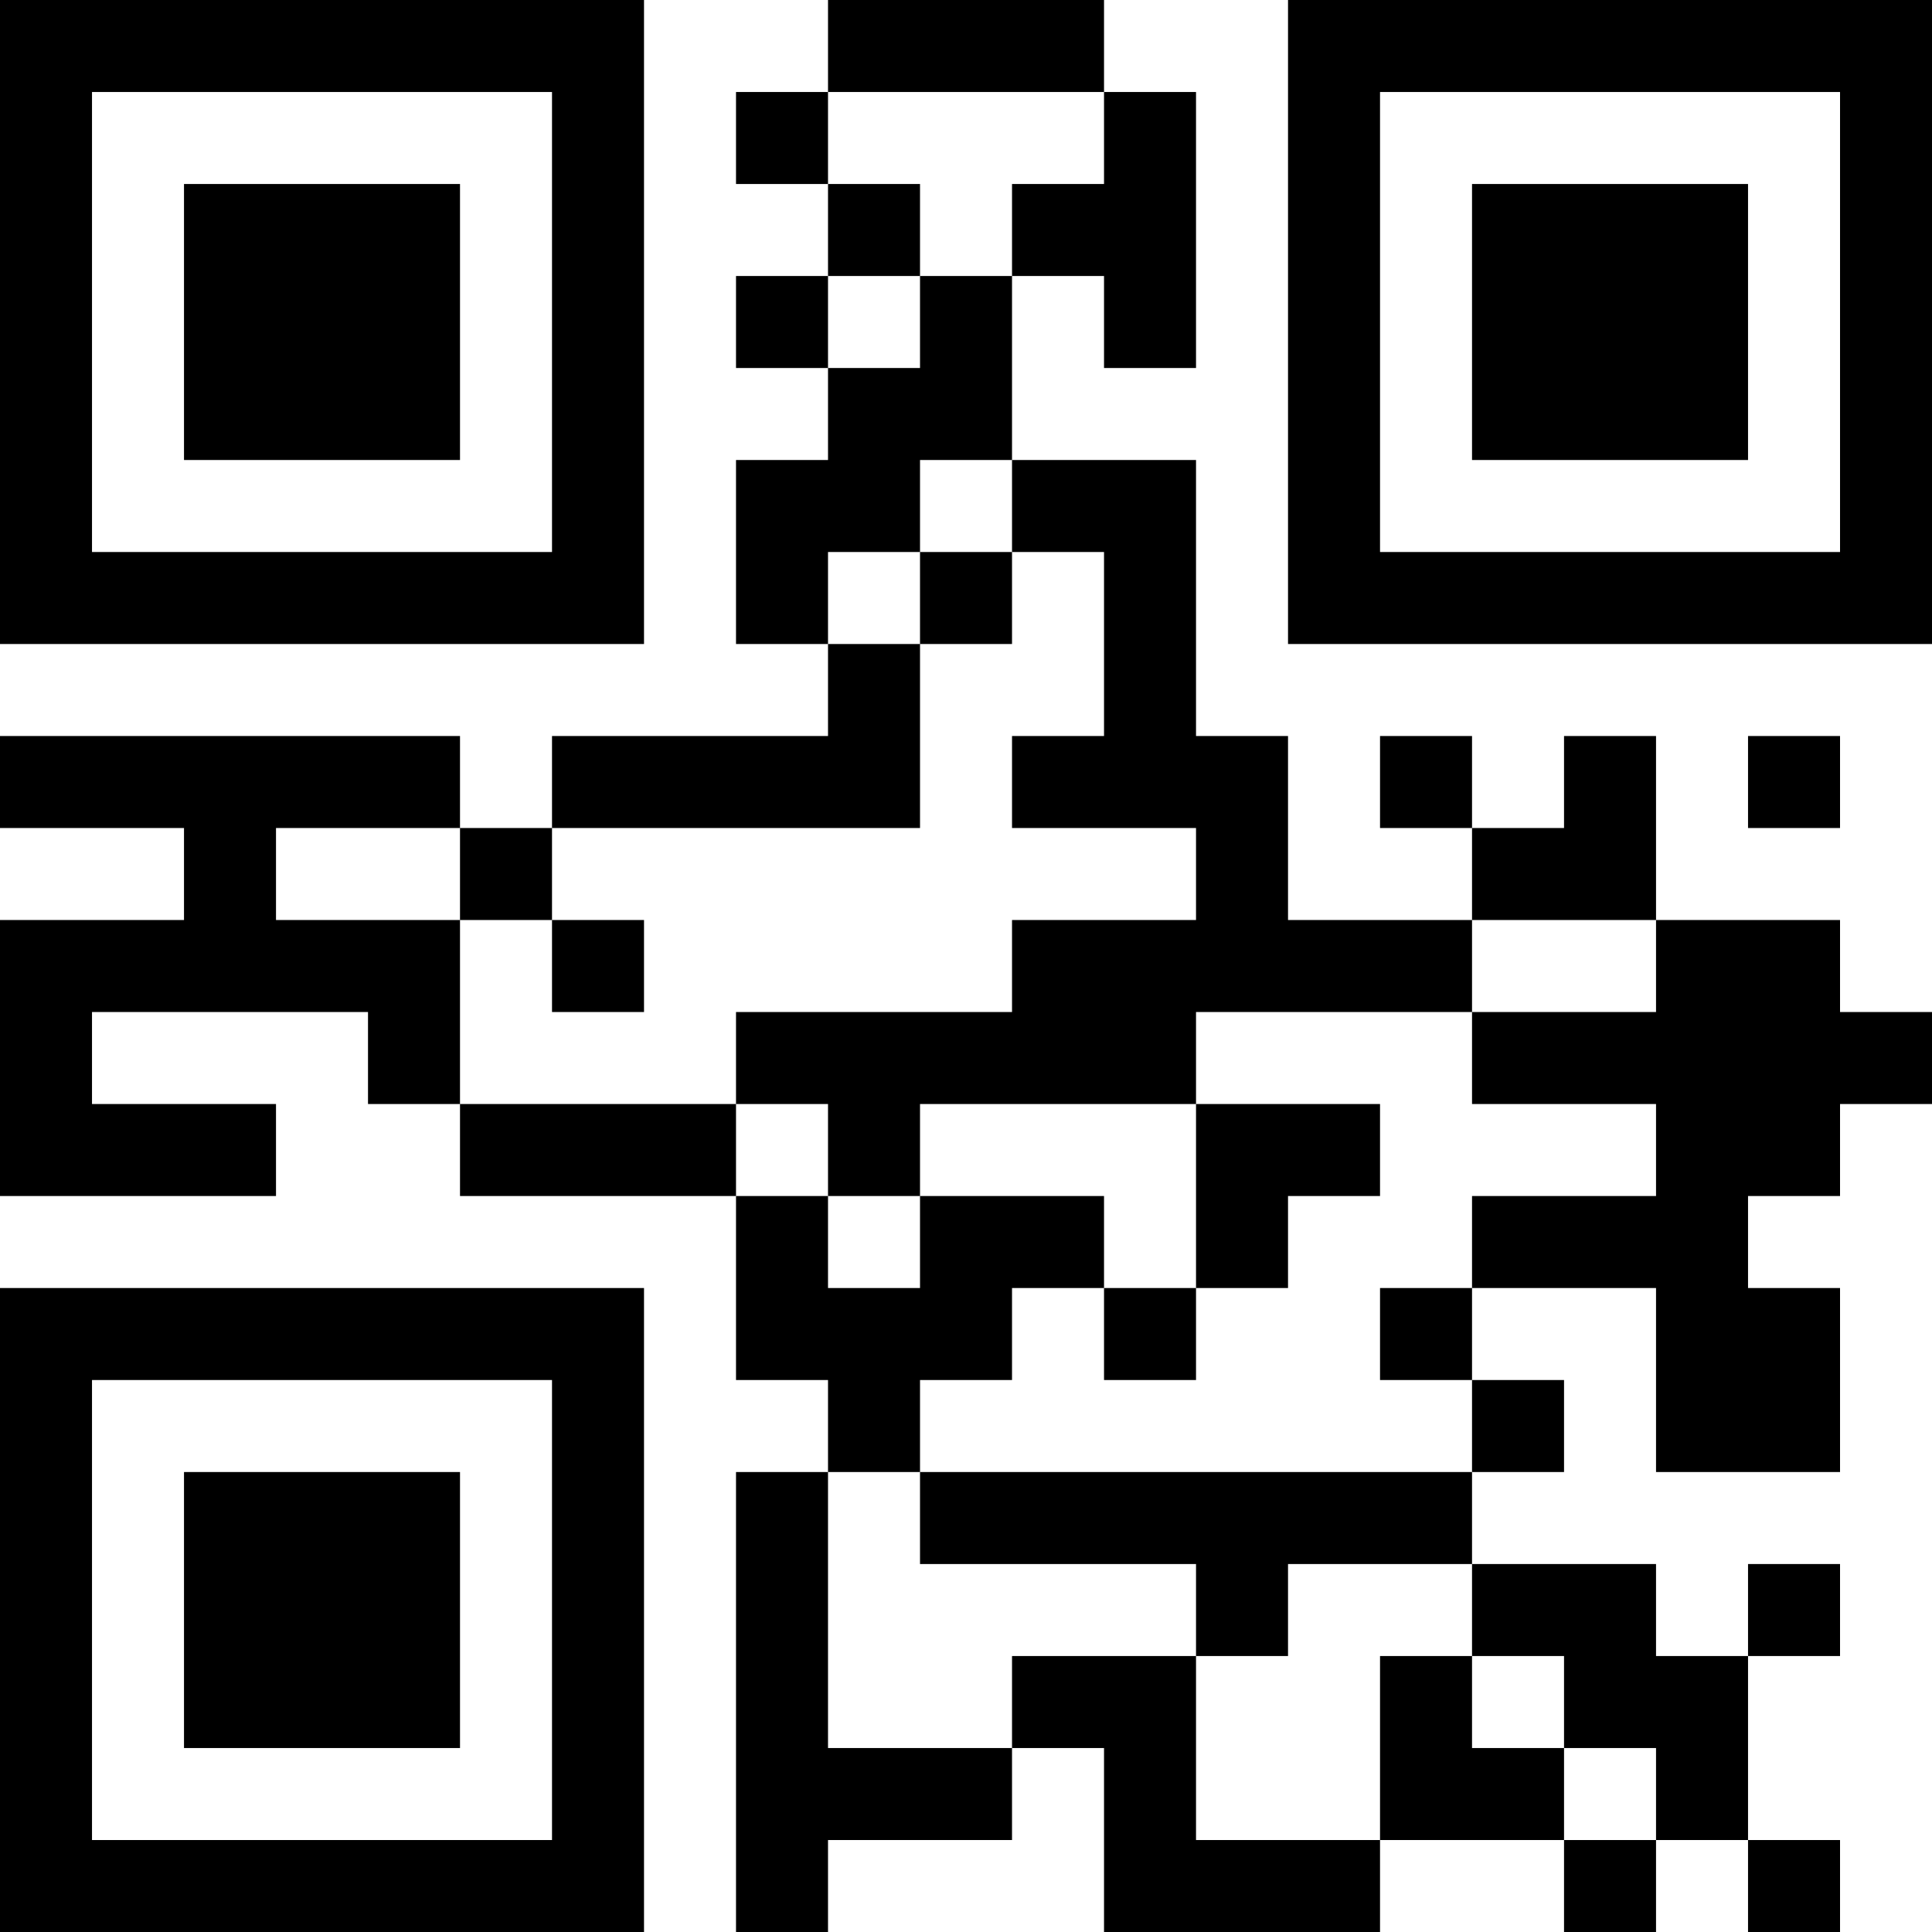 <?xml version="1.0" encoding="UTF-8"?>
<svg xmlns="http://www.w3.org/2000/svg" version="1.1" width="100" height="100" viewBox="0 0 100 100"><rect x="0" y="0" width="100" height="100" fill="#ffffff"/><g transform="scale(4.762)"><g transform="translate(0,0)"><path fill-rule="evenodd" d="M9 0L9 1L8 1L8 2L9 2L9 3L8 3L8 4L9 4L9 5L8 5L8 7L9 7L9 8L6 8L6 9L5 9L5 8L0 8L0 9L2 9L2 10L0 10L0 13L3 13L3 12L1 12L1 11L4 11L4 12L5 12L5 13L8 13L8 15L9 15L9 16L8 16L8 21L9 21L9 20L11 20L11 19L12 19L12 21L15 21L15 20L17 20L17 21L18 21L18 20L19 20L19 21L20 21L20 20L19 20L19 18L20 18L20 17L19 17L19 18L18 18L18 17L16 17L16 16L17 16L17 15L16 15L16 14L18 14L18 16L20 16L20 14L19 14L19 13L20 13L20 12L21 12L21 11L20 11L20 10L18 10L18 8L17 8L17 9L16 9L16 8L15 8L15 9L16 9L16 10L14 10L14 8L13 8L13 5L11 5L11 3L12 3L12 4L13 4L13 1L12 1L12 0ZM9 1L9 2L10 2L10 3L9 3L9 4L10 4L10 3L11 3L11 2L12 2L12 1ZM10 5L10 6L9 6L9 7L10 7L10 9L6 9L6 10L5 10L5 9L3 9L3 10L5 10L5 12L8 12L8 13L9 13L9 14L10 14L10 13L12 13L12 14L11 14L11 15L10 15L10 16L9 16L9 19L11 19L11 18L13 18L13 20L15 20L15 18L16 18L16 19L17 19L17 20L18 20L18 19L17 19L17 18L16 18L16 17L14 17L14 18L13 18L13 17L10 17L10 16L16 16L16 15L15 15L15 14L16 14L16 13L18 13L18 12L16 12L16 11L18 11L18 10L16 10L16 11L13 11L13 12L10 12L10 13L9 13L9 12L8 12L8 11L11 11L11 10L13 10L13 9L11 9L11 8L12 8L12 6L11 6L11 5ZM10 6L10 7L11 7L11 6ZM19 8L19 9L20 9L20 8ZM6 10L6 11L7 11L7 10ZM13 12L13 14L12 14L12 15L13 15L13 14L14 14L14 13L15 13L15 12ZM0 0L0 7L7 7L7 0ZM1 1L1 6L6 6L6 1ZM2 2L2 5L5 5L5 2ZM14 0L14 7L21 7L21 0ZM15 1L15 6L20 6L20 1ZM16 2L16 5L19 5L19 2ZM0 14L0 21L7 21L7 14ZM1 15L1 20L6 20L6 15ZM2 16L2 19L5 19L5 16Z" fill="#000000"/></g></g></svg>
